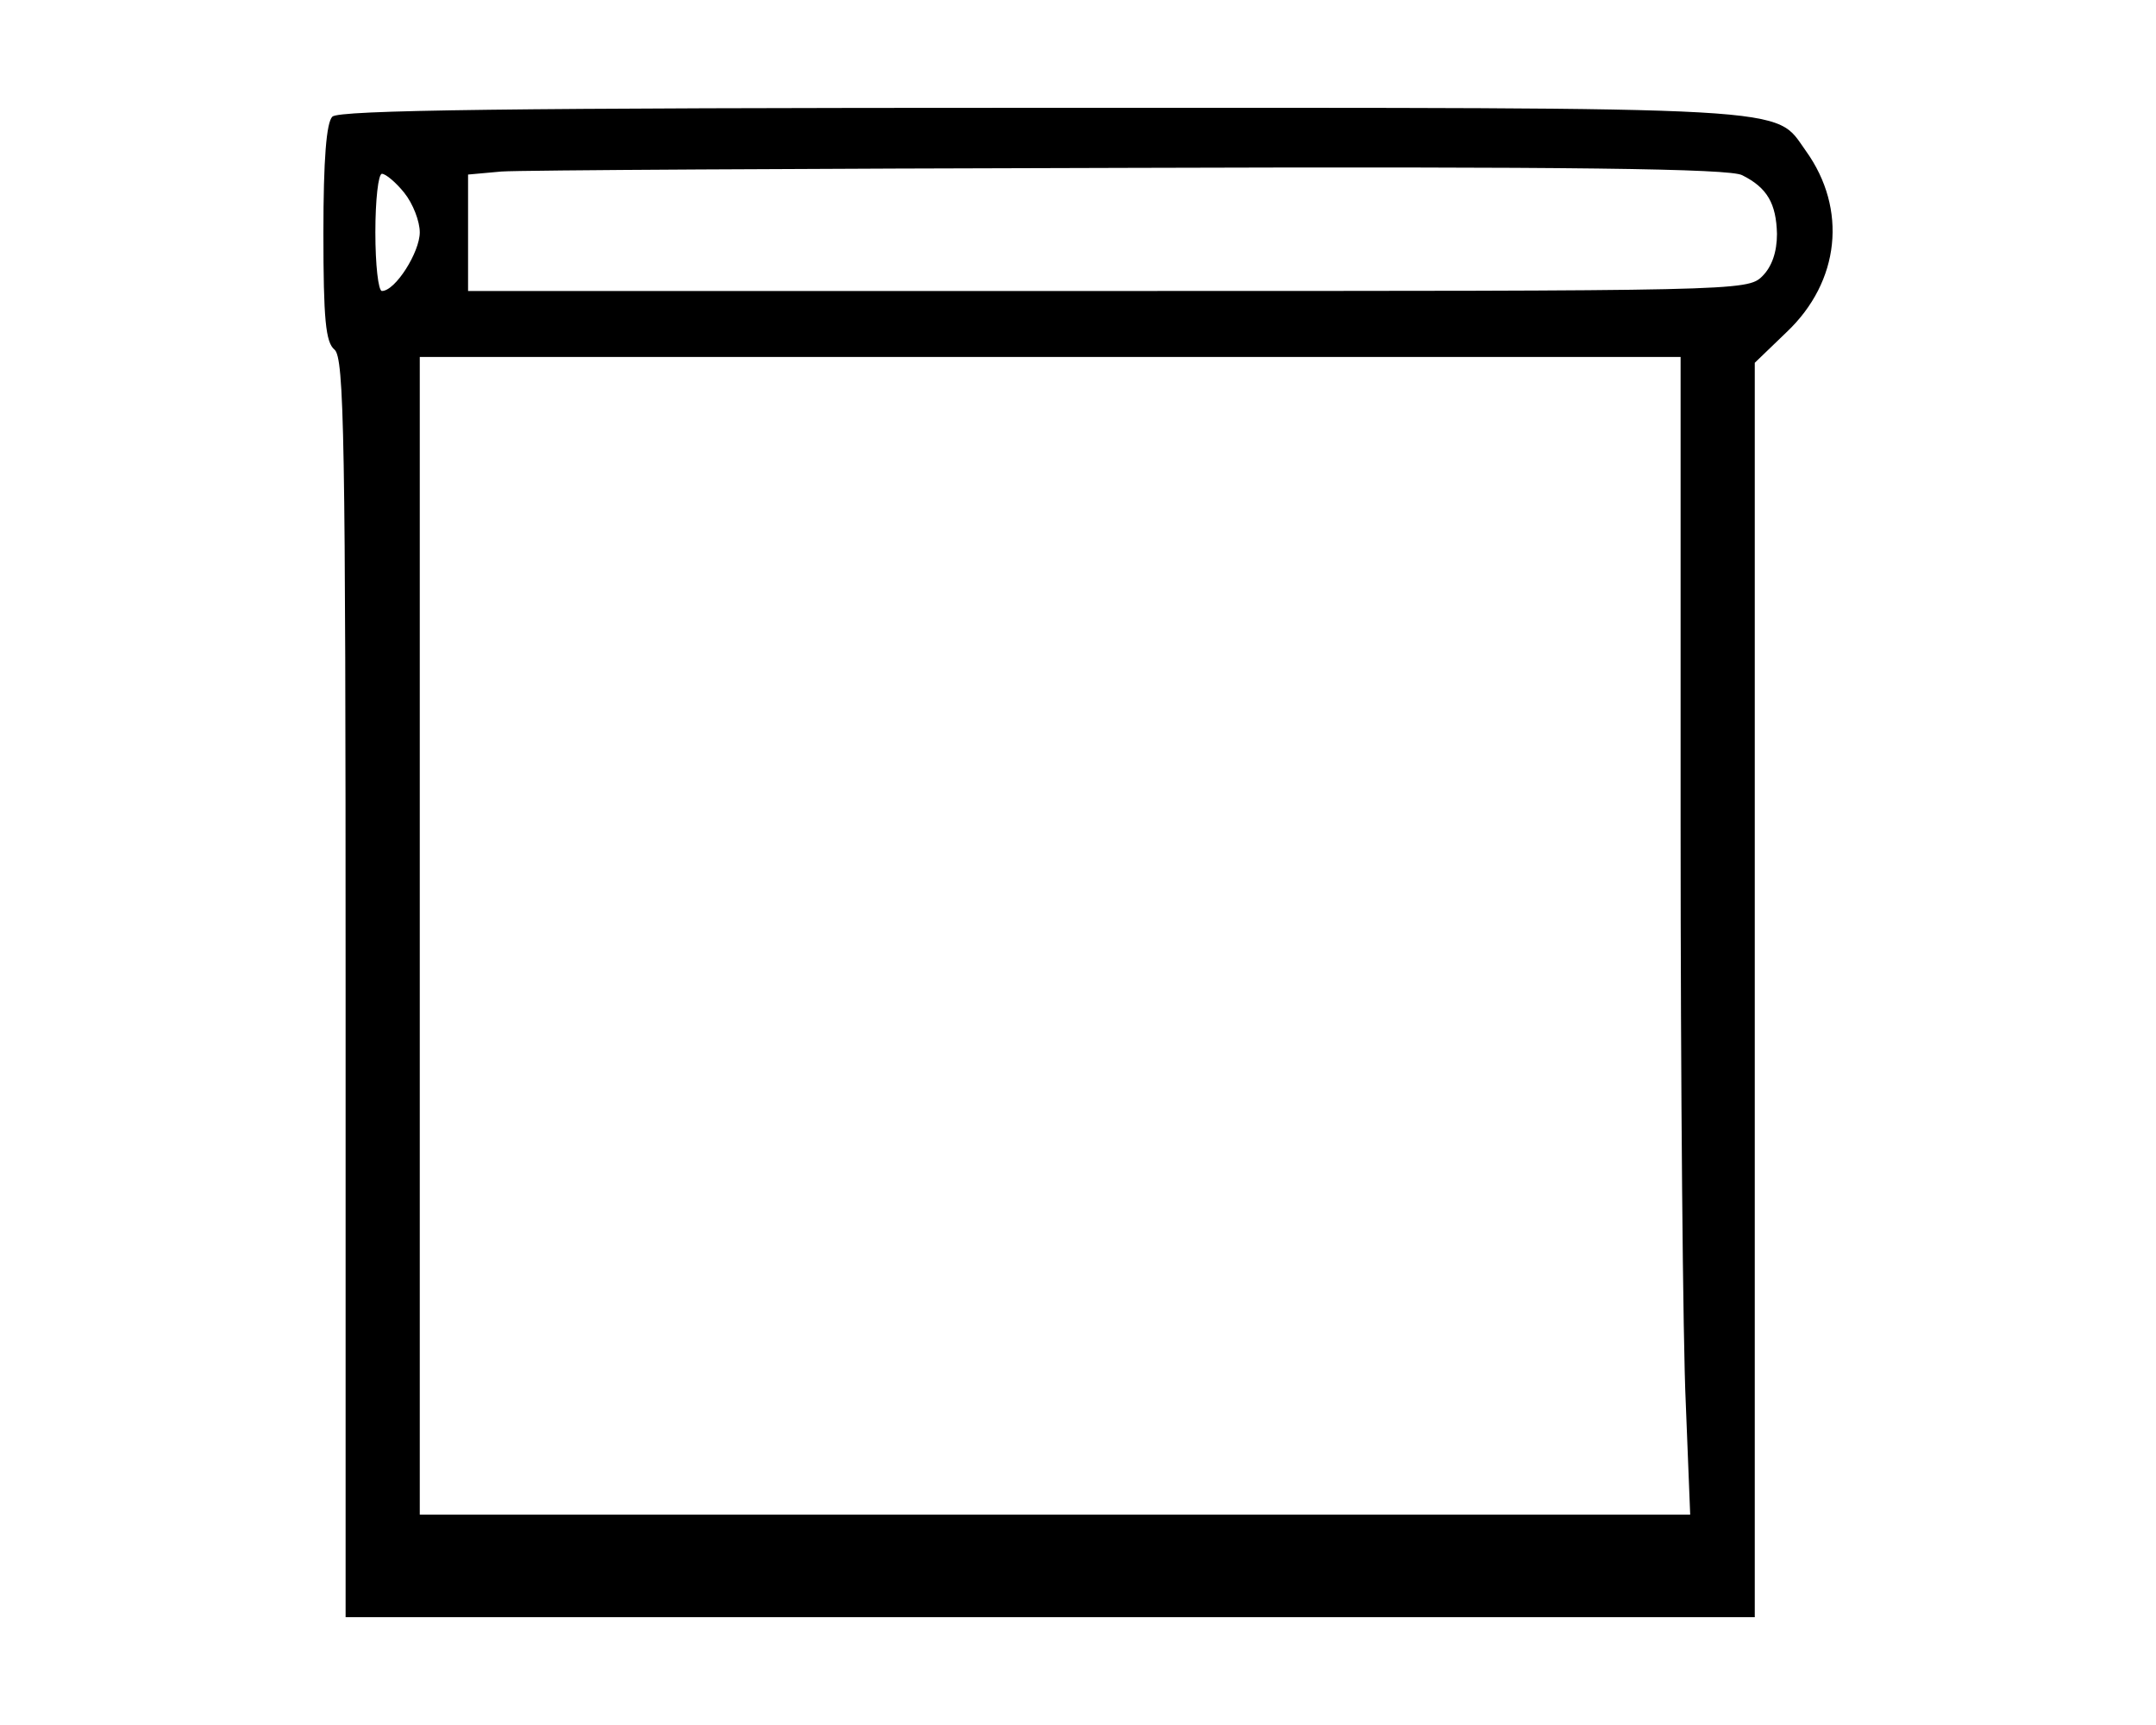 <svg width="20" height="16" viewBox="0 0 20 16" fill="none" xmlns="http://www.w3.org/2000/svg">
<path d="M3.083 1.082C3.028 1.136 3 1.476 3 2.162C3 2.964 3.021 3.175 3.103 3.243C3.193 3.318 3.206 4.058 3.206 9.162V15H9.742H16.278V9.183V3.365L16.574 3.08C17.069 2.611 17.138 1.938 16.753 1.401C16.45 0.98 16.787 1 9.66 1C4.699 1 3.144 1.021 3.083 1.082ZM16.161 1.625C16.395 1.741 16.477 1.89 16.484 2.169C16.484 2.339 16.436 2.475 16.347 2.563C16.209 2.699 16.12 2.699 10.279 2.699H4.342V2.155V1.619L4.651 1.591C4.823 1.578 7.444 1.564 10.485 1.557C14.579 1.544 16.051 1.564 16.161 1.625ZM3.75 1.788C3.832 1.89 3.894 2.054 3.894 2.155C3.894 2.339 3.667 2.699 3.543 2.699C3.509 2.699 3.482 2.455 3.482 2.155C3.482 1.856 3.509 1.612 3.543 1.612C3.578 1.612 3.674 1.693 3.75 1.788ZM15.59 7.647C15.59 10.039 15.611 12.451 15.638 13.016L15.679 14.049H9.79H3.894V8.68V3.311H9.742H15.59V7.647Z" fill="black"/>
</svg>
